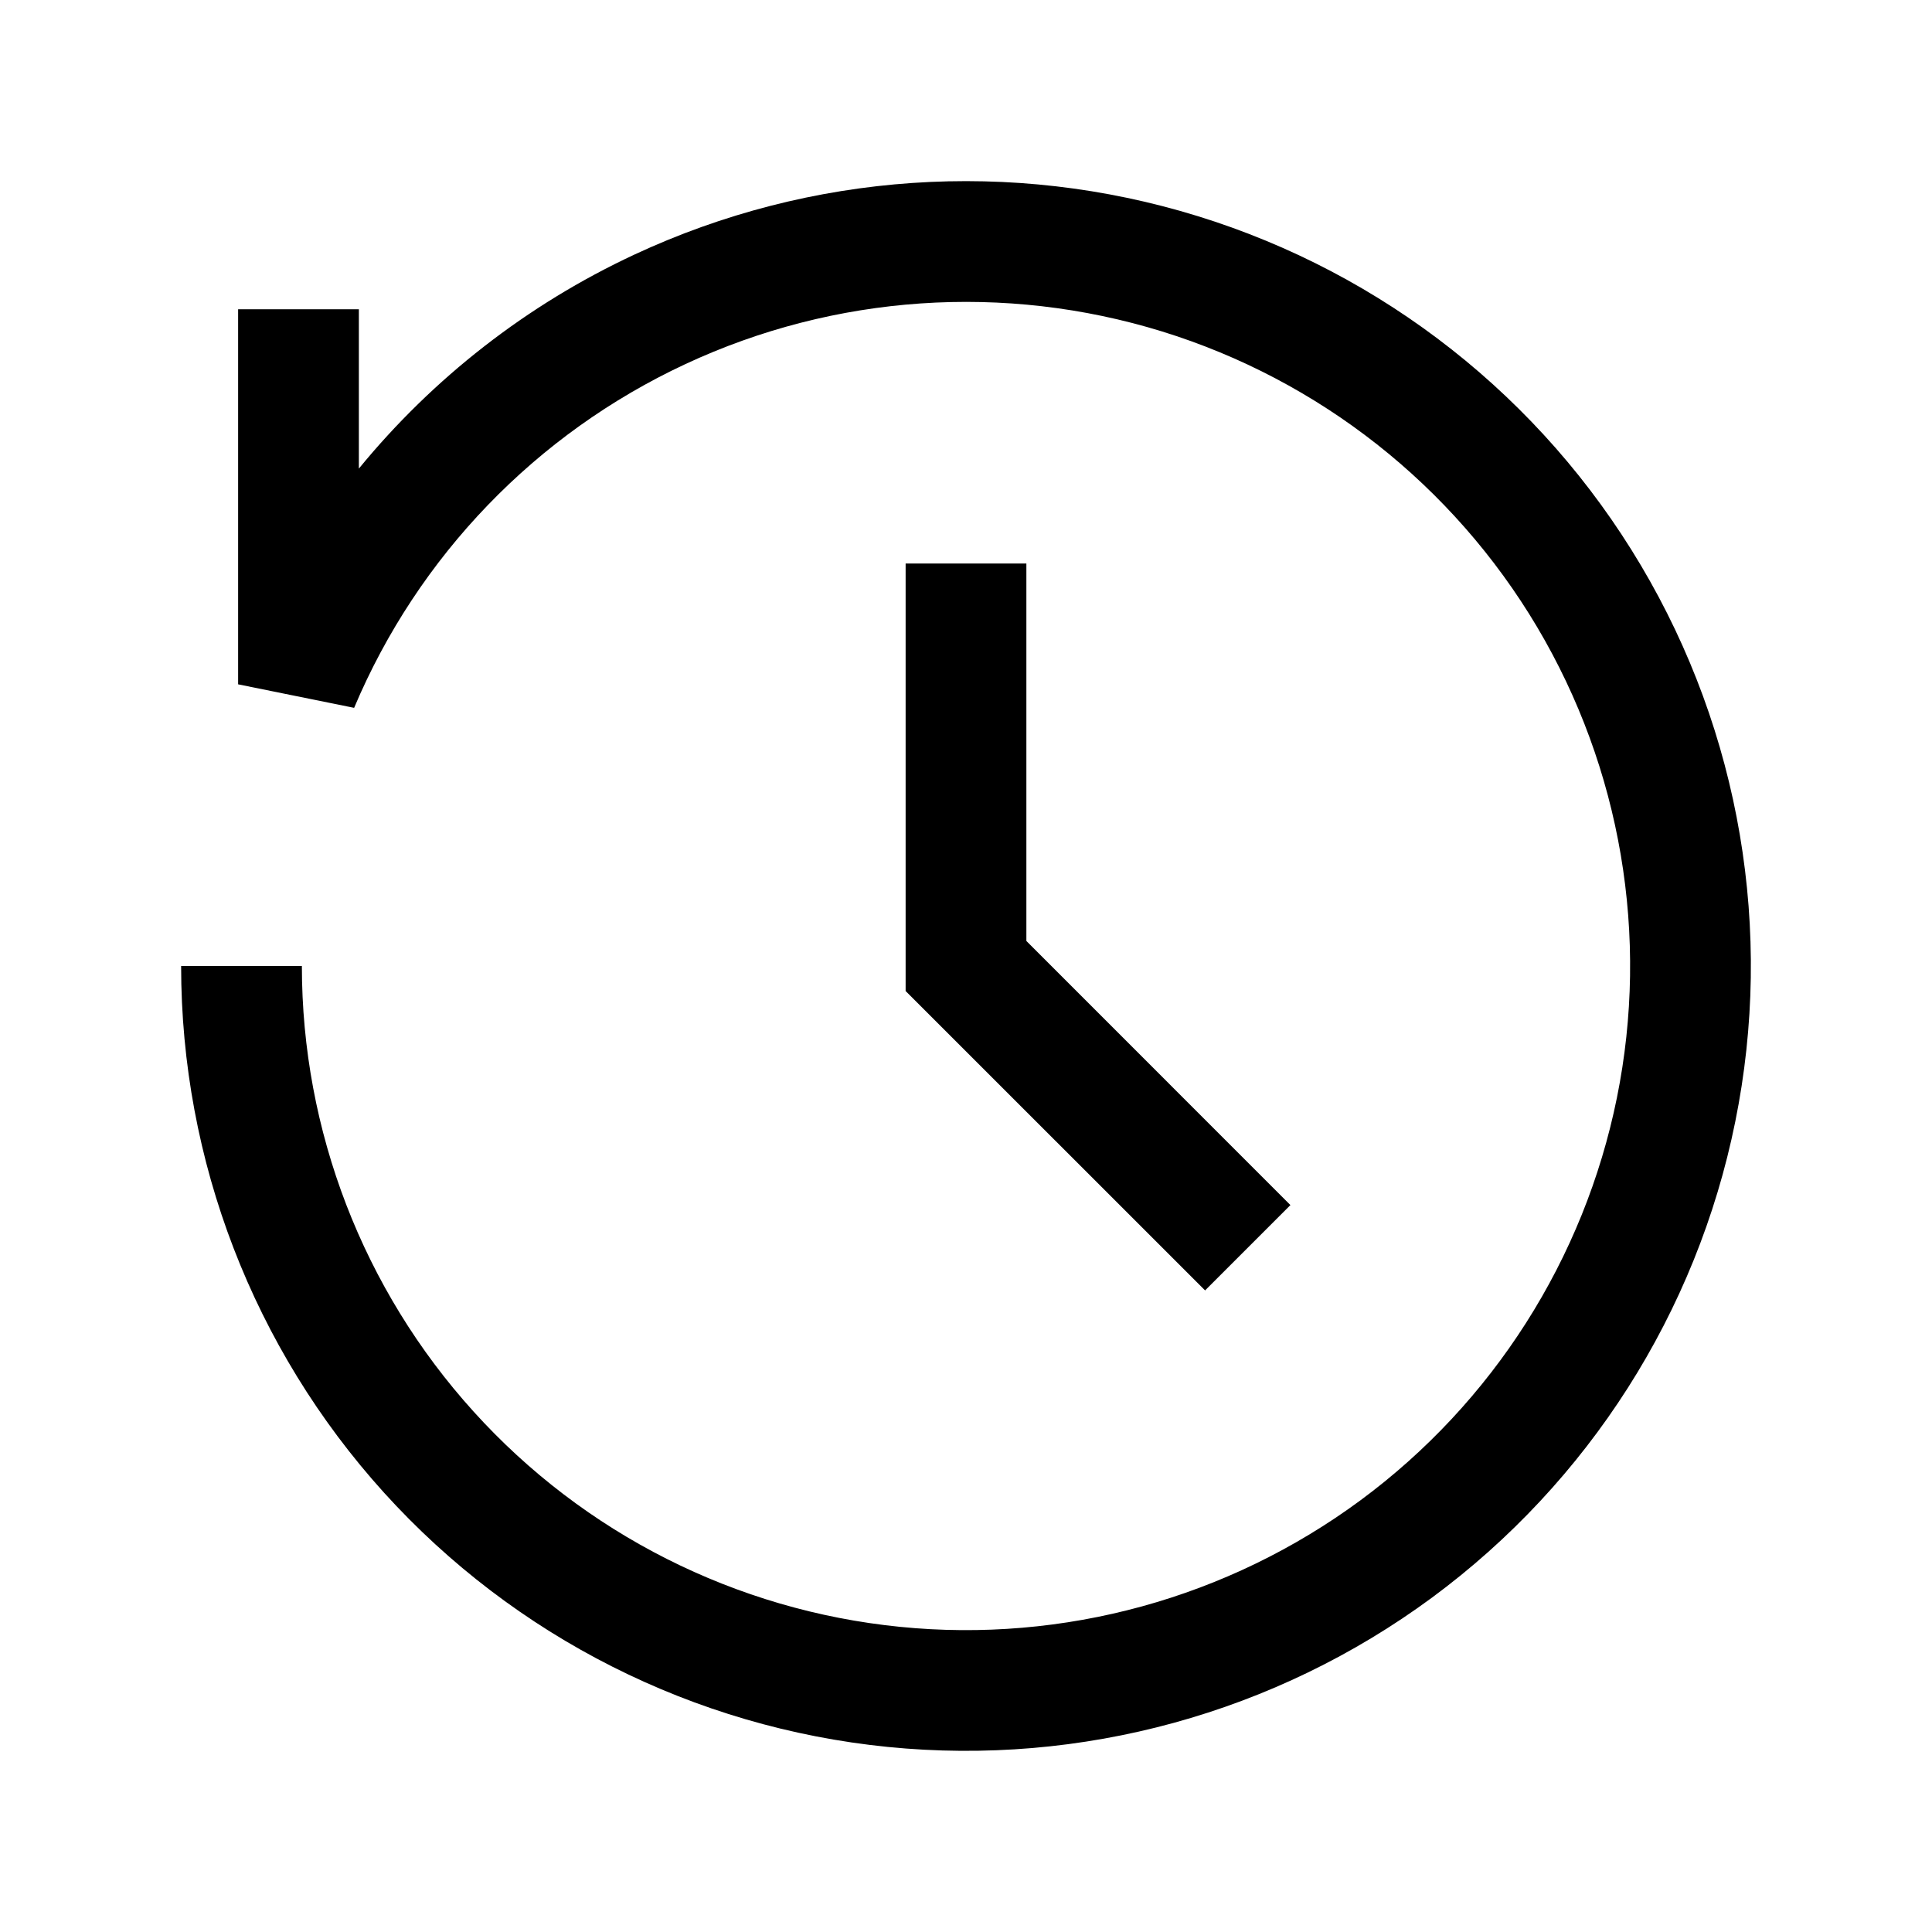 <svg width="24" height="24" viewBox="0 0 24 24" fill="none" xmlns="http://www.w3.org/2000/svg">
<path d="M11.028 21.701C13.434 21.942 15.843 21.281 17.789 19.846C19.734 18.41 21.077 16.303 21.556 13.934C22.036 11.564 21.618 9.101 20.383 7.022C19.149 4.943 17.186 3.397 14.876 2.684C12.566 1.971 10.073 2.141 7.882 3.162C6.545 3.785 5.378 4.698 4.458 5.821V3.842L2.958 3.842L2.958 8.501L4.399 8.793C5.194 6.908 6.661 5.386 8.516 4.522C10.37 3.658 12.479 3.514 14.434 4.117C16.388 4.721 18.049 6.029 19.094 7.788C20.138 9.547 20.492 11.631 20.086 13.636C19.68 15.641 18.544 17.424 16.898 18.639C15.252 19.853 13.213 20.413 11.178 20.209C9.142 20.005 7.255 19.052 5.883 17.535C4.51 16.018 3.75 14.046 3.75 12H2.25C2.25 14.418 3.148 16.749 4.77 18.542C6.392 20.334 8.623 21.46 11.028 21.701Z" fill="black"/>
<path d="M11.25 7V12.311L14.97 16.03L16.03 14.97L12.75 11.689V7H11.25Z" fill="black"/>
</svg>
